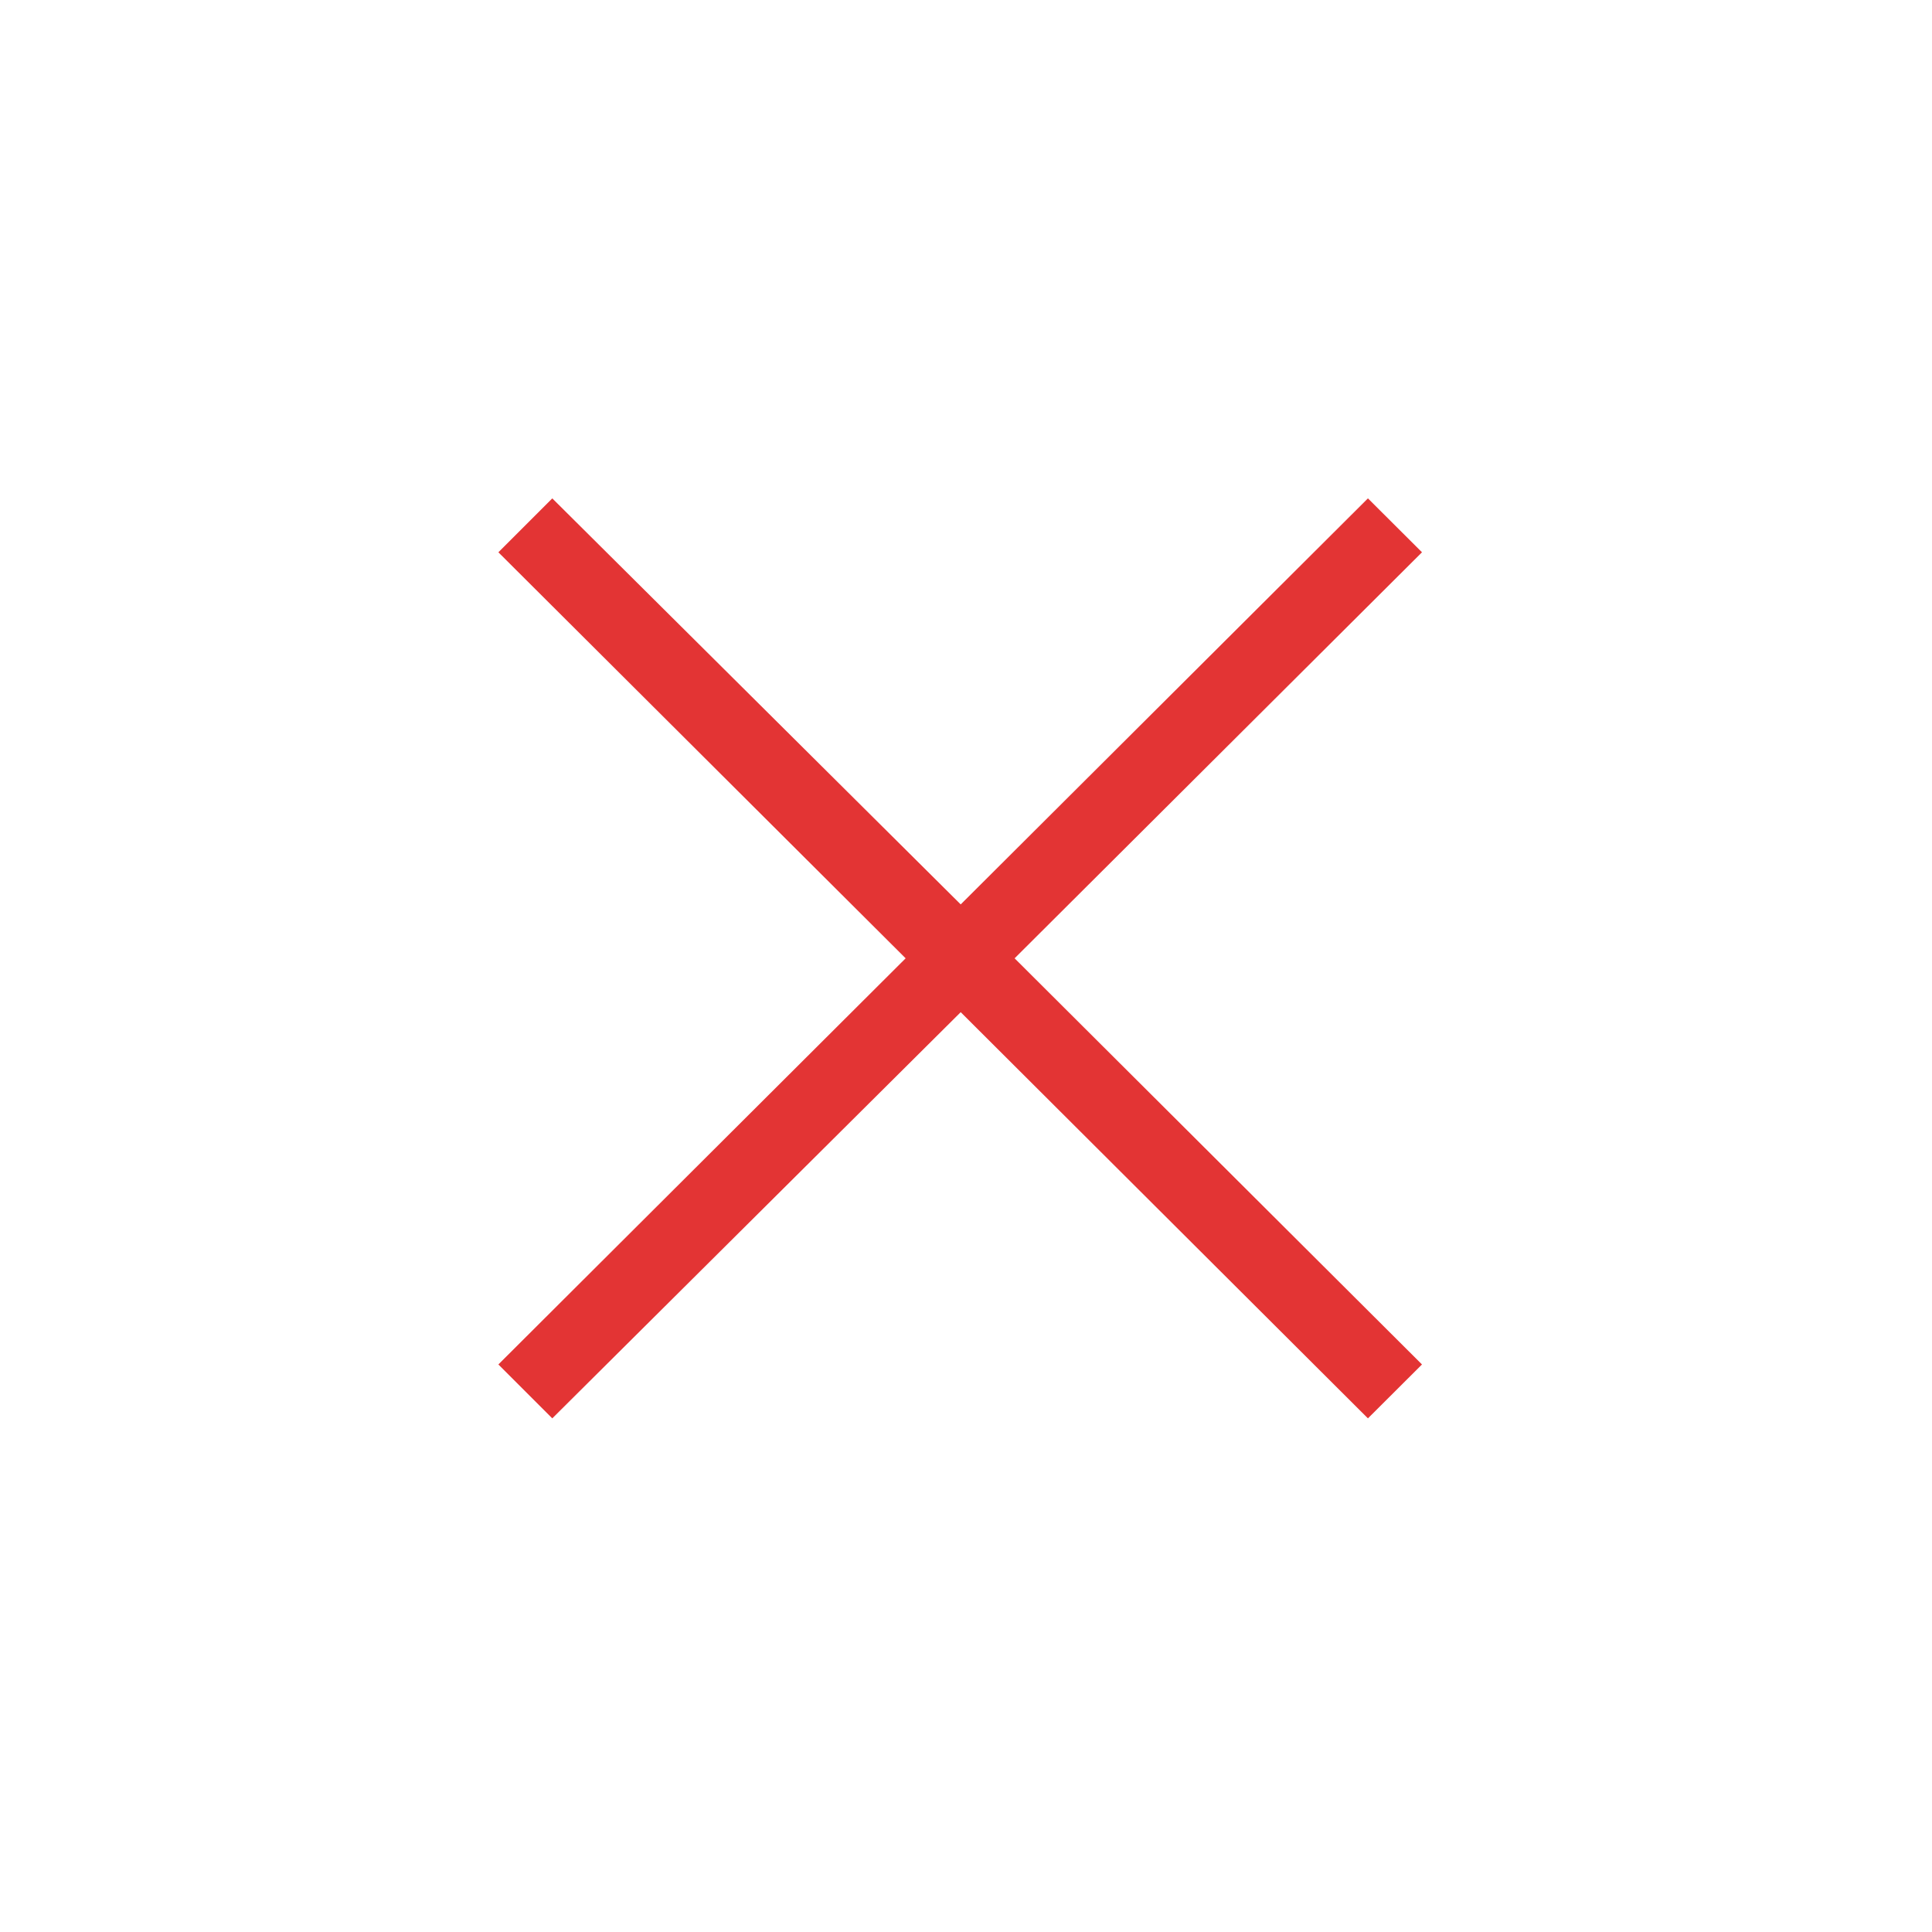 <?xml version="1.0" encoding="UTF-8"?>
<svg xmlns="http://www.w3.org/2000/svg" xmlns:xlink="http://www.w3.org/1999/xlink" width="50pt" height="50pt" viewBox="0 0 50 50" version="1.1">
<g id="surface1">
<path style=" stroke:none;fill-rule:nonzero;fill:#E33434;fill-opacity:1;" d="M 14.293 12.898 L 12.898 14.293 L 23.438 24.801 L 12.898 35.312 L 14.293 36.707 L 24.863 26.195 L 35.402 36.707 L 36.801 35.312 L 26.258 24.801 L 36.801 14.293 L 35.402 12.898 L 24.863 23.406 Z "/>
</g>
</svg>
